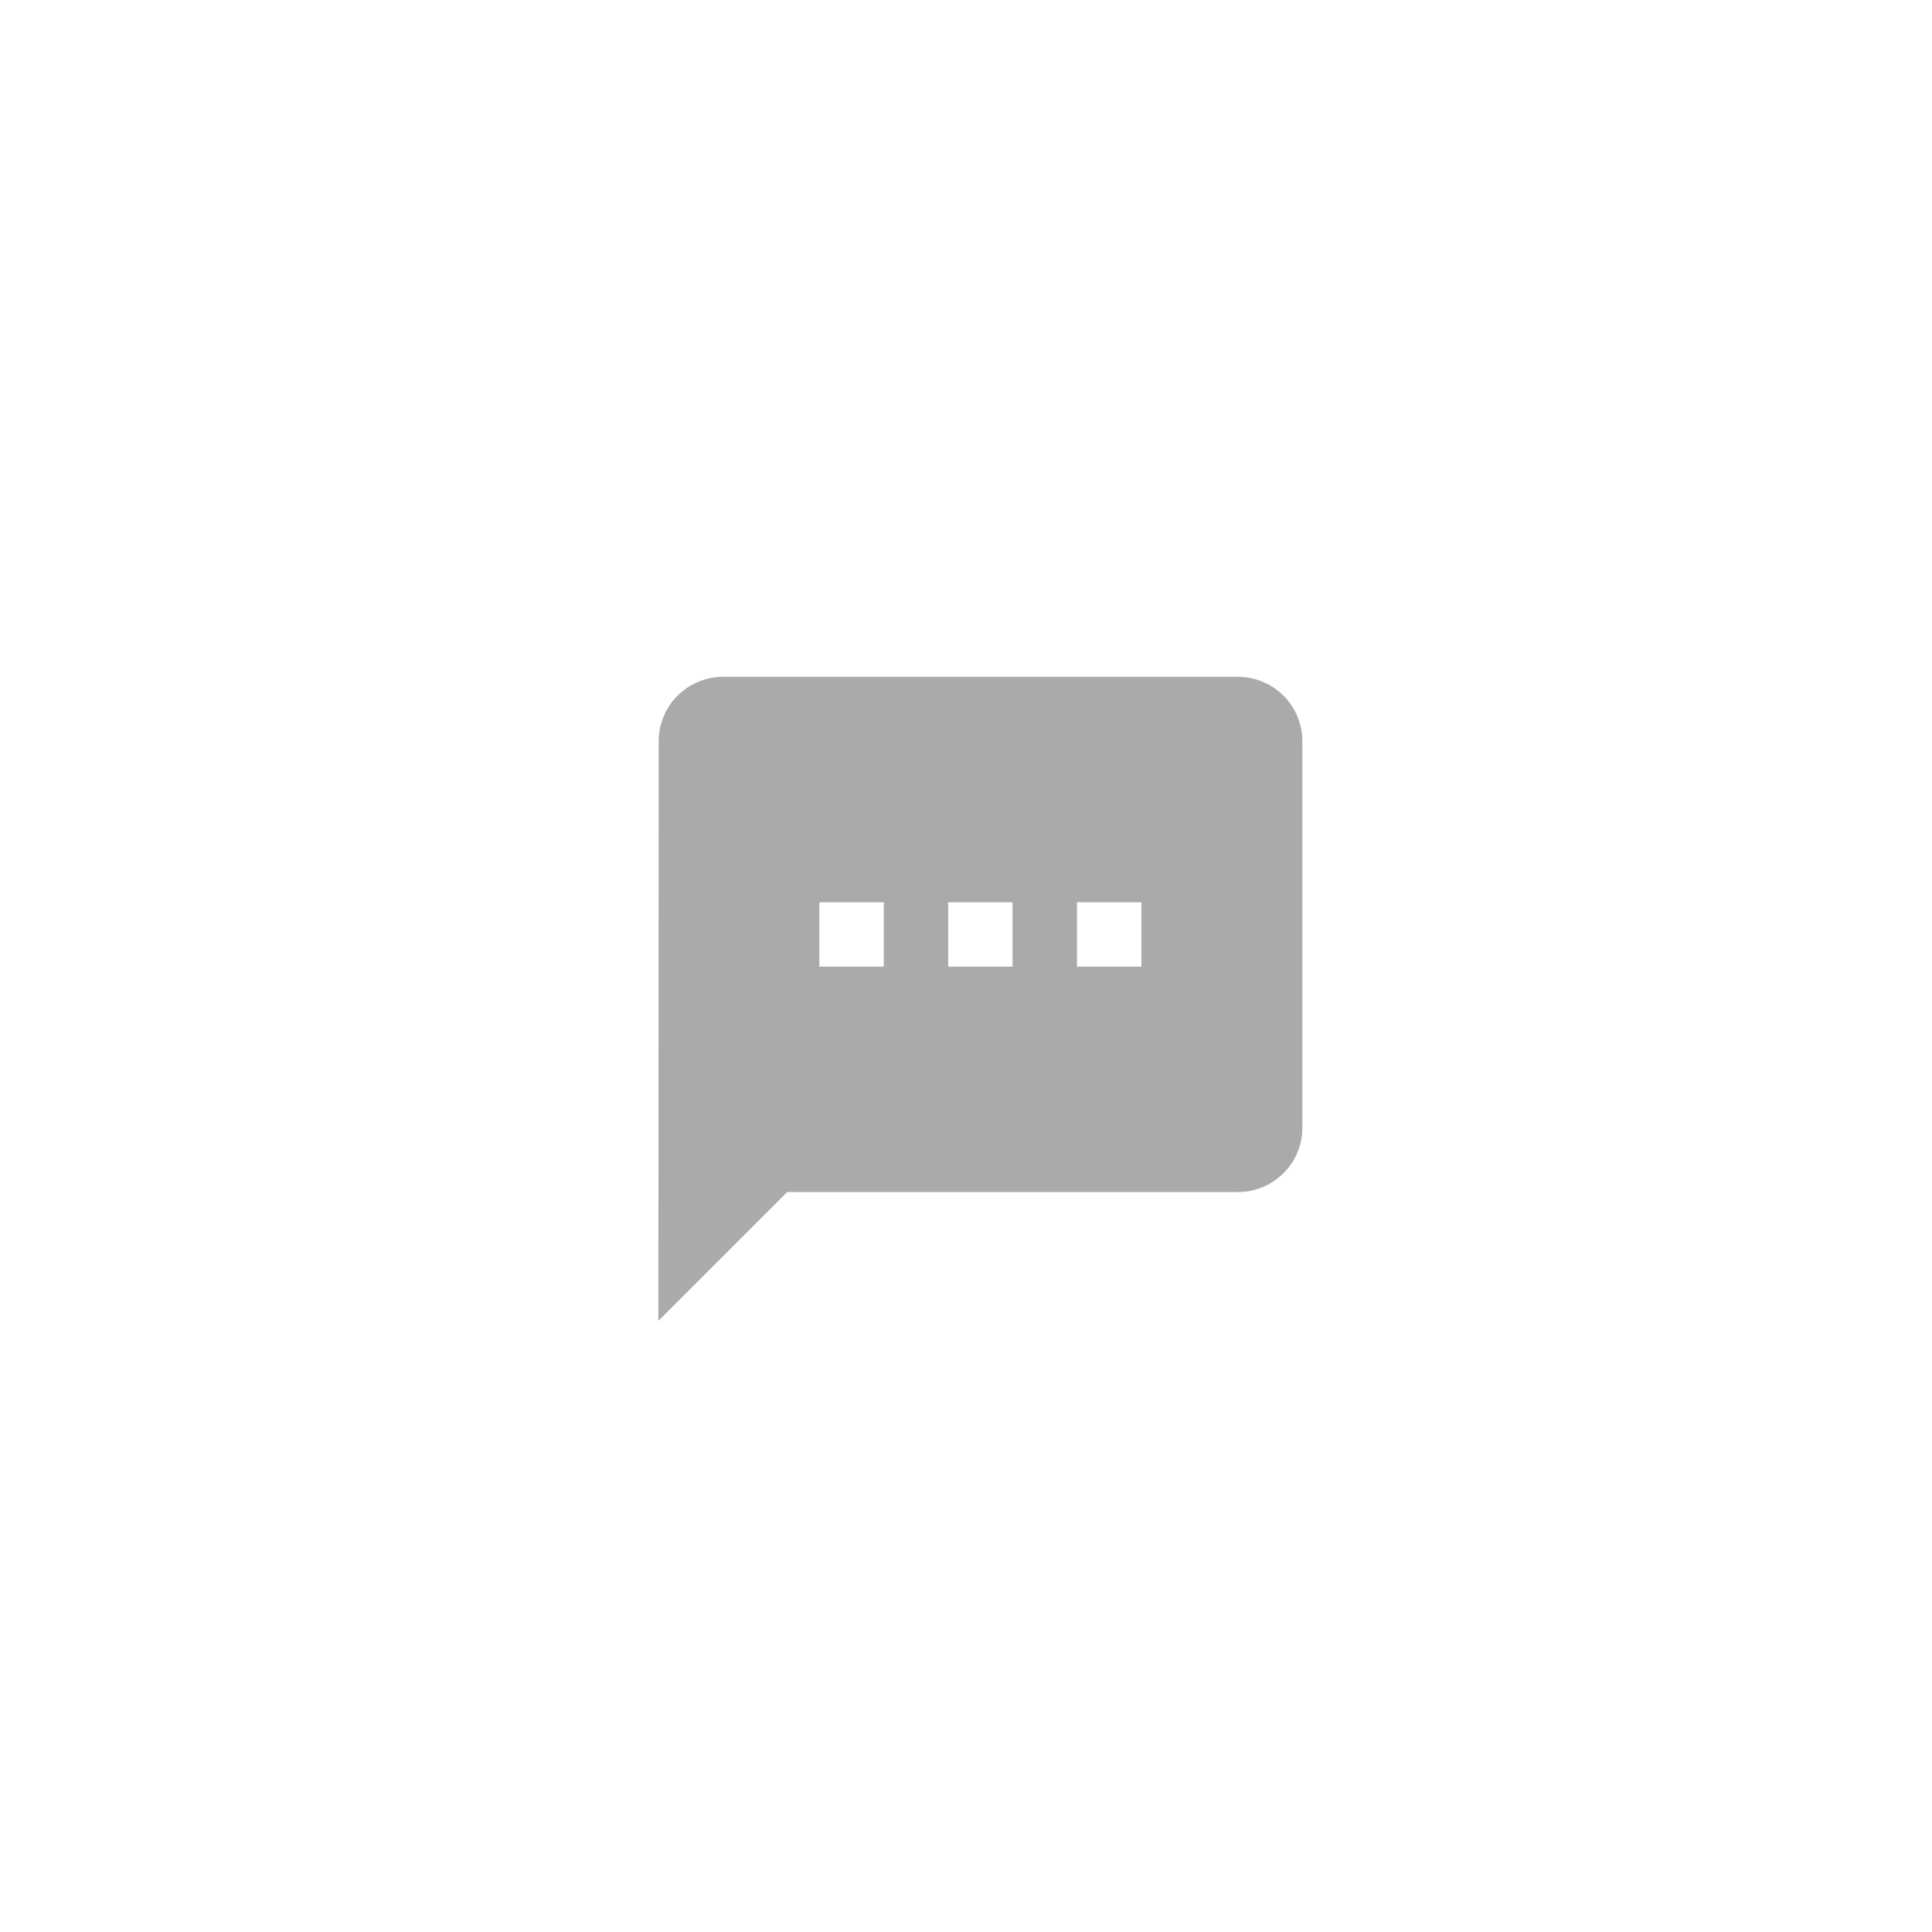 <svg xmlns="http://www.w3.org/2000/svg" xmlns:xlink="http://www.w3.org/1999/xlink" width="48" height="48" viewBox="0 0 48 48">
  <defs>
    <filter id="Ellipse_141" x="0" y="0" width="48" height="48" filterUnits="userSpaceOnUse">
      <feOffset input="SourceAlpha"/>
      <feGaussianBlur stdDeviation="3" result="blur"/>
      <feFlood flood-opacity="0.161"/>
      <feComposite operator="in" in2="blur"/>
      <feComposite in="SourceGraphic"/>
    </filter>
  </defs>
  <g id="message" transform="translate(2400 -576)">
    <g transform="matrix(1, 0, 0, 1, -2400, 576)" filter="url(#Ellipse_141)">
      <circle id="Ellipse_141-2" data-name="Ellipse 141" cx="15" cy="15" r="15" transform="translate(9 9)" fill="#fff"/>
    </g>
    <path id="Path_616" data-name="Path 616" d="M16.4,2H3.6A1.6,1.6,0,0,0,2.008,3.6L2,18l3.2-3.2H16.4A1.6,1.6,0,0,0,18,13.2V3.6A1.6,1.6,0,0,0,16.4,2ZM7.6,9.2H6V7.6H7.6Zm3.2,0H9.2V7.6h1.6Zm3.2,0H12.4V7.6H14Z" transform="translate(-2385.643 590.816)" fill="#aaa"/>
  </g>
</svg>
